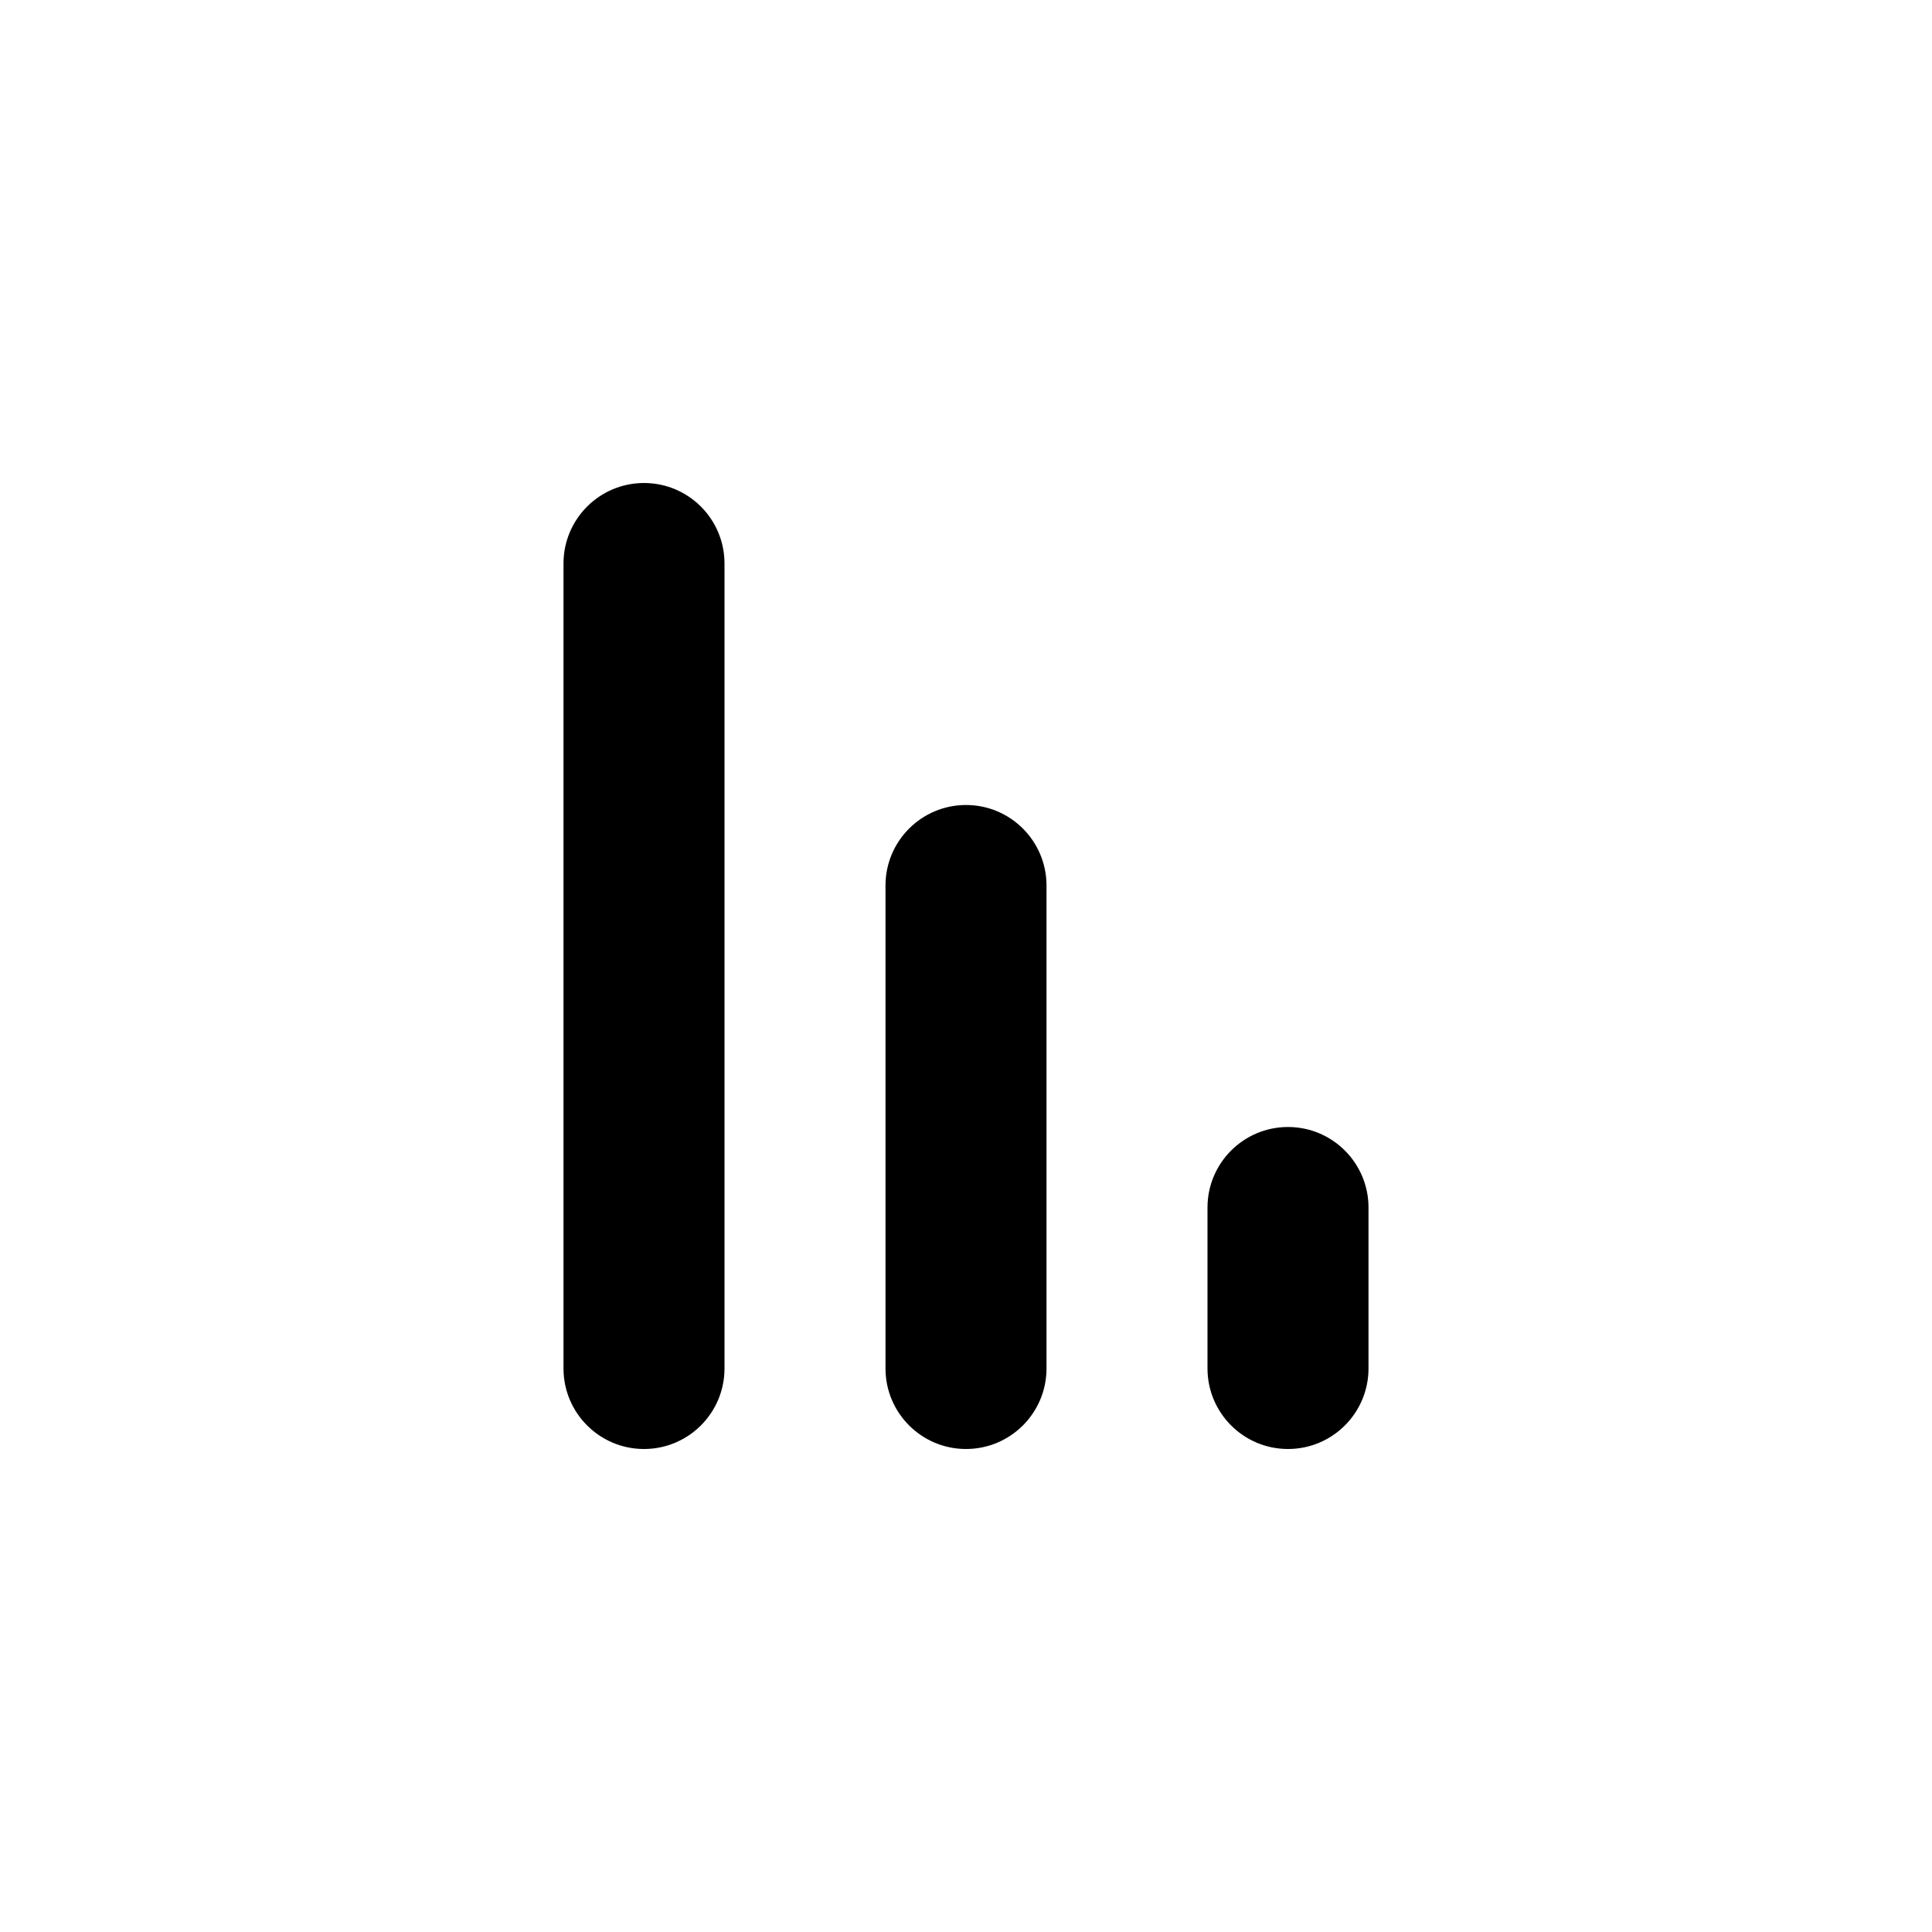<svg xmlns='http://www.w3.org/2000/svg' id='icons_signal' viewBox='0 0 24 24'>
<path d='M9 7C9 6.448 8.552 6 8 6C7.448 6 7 6.448 7 7L7 17C7 17.552 7.448 18 8 18C8.552 18 9 17.552 9 17L9 7z' />
<path d='M17 15C17 14.448 16.552 14 16 14C15.448 14 15 14.448 15 15L15 17C15 17.552 15.448 18 16 18C16.552 18 17 17.552 17 17L17 15z' />
<path d='M12 10C12.552 10 13 10.448 13 11L13 17C13 17.552 12.552 18 12 18C11.448 18 11 17.552 11 17L11 11C11 10.448 11.448 10 12 10z' />
</svg>